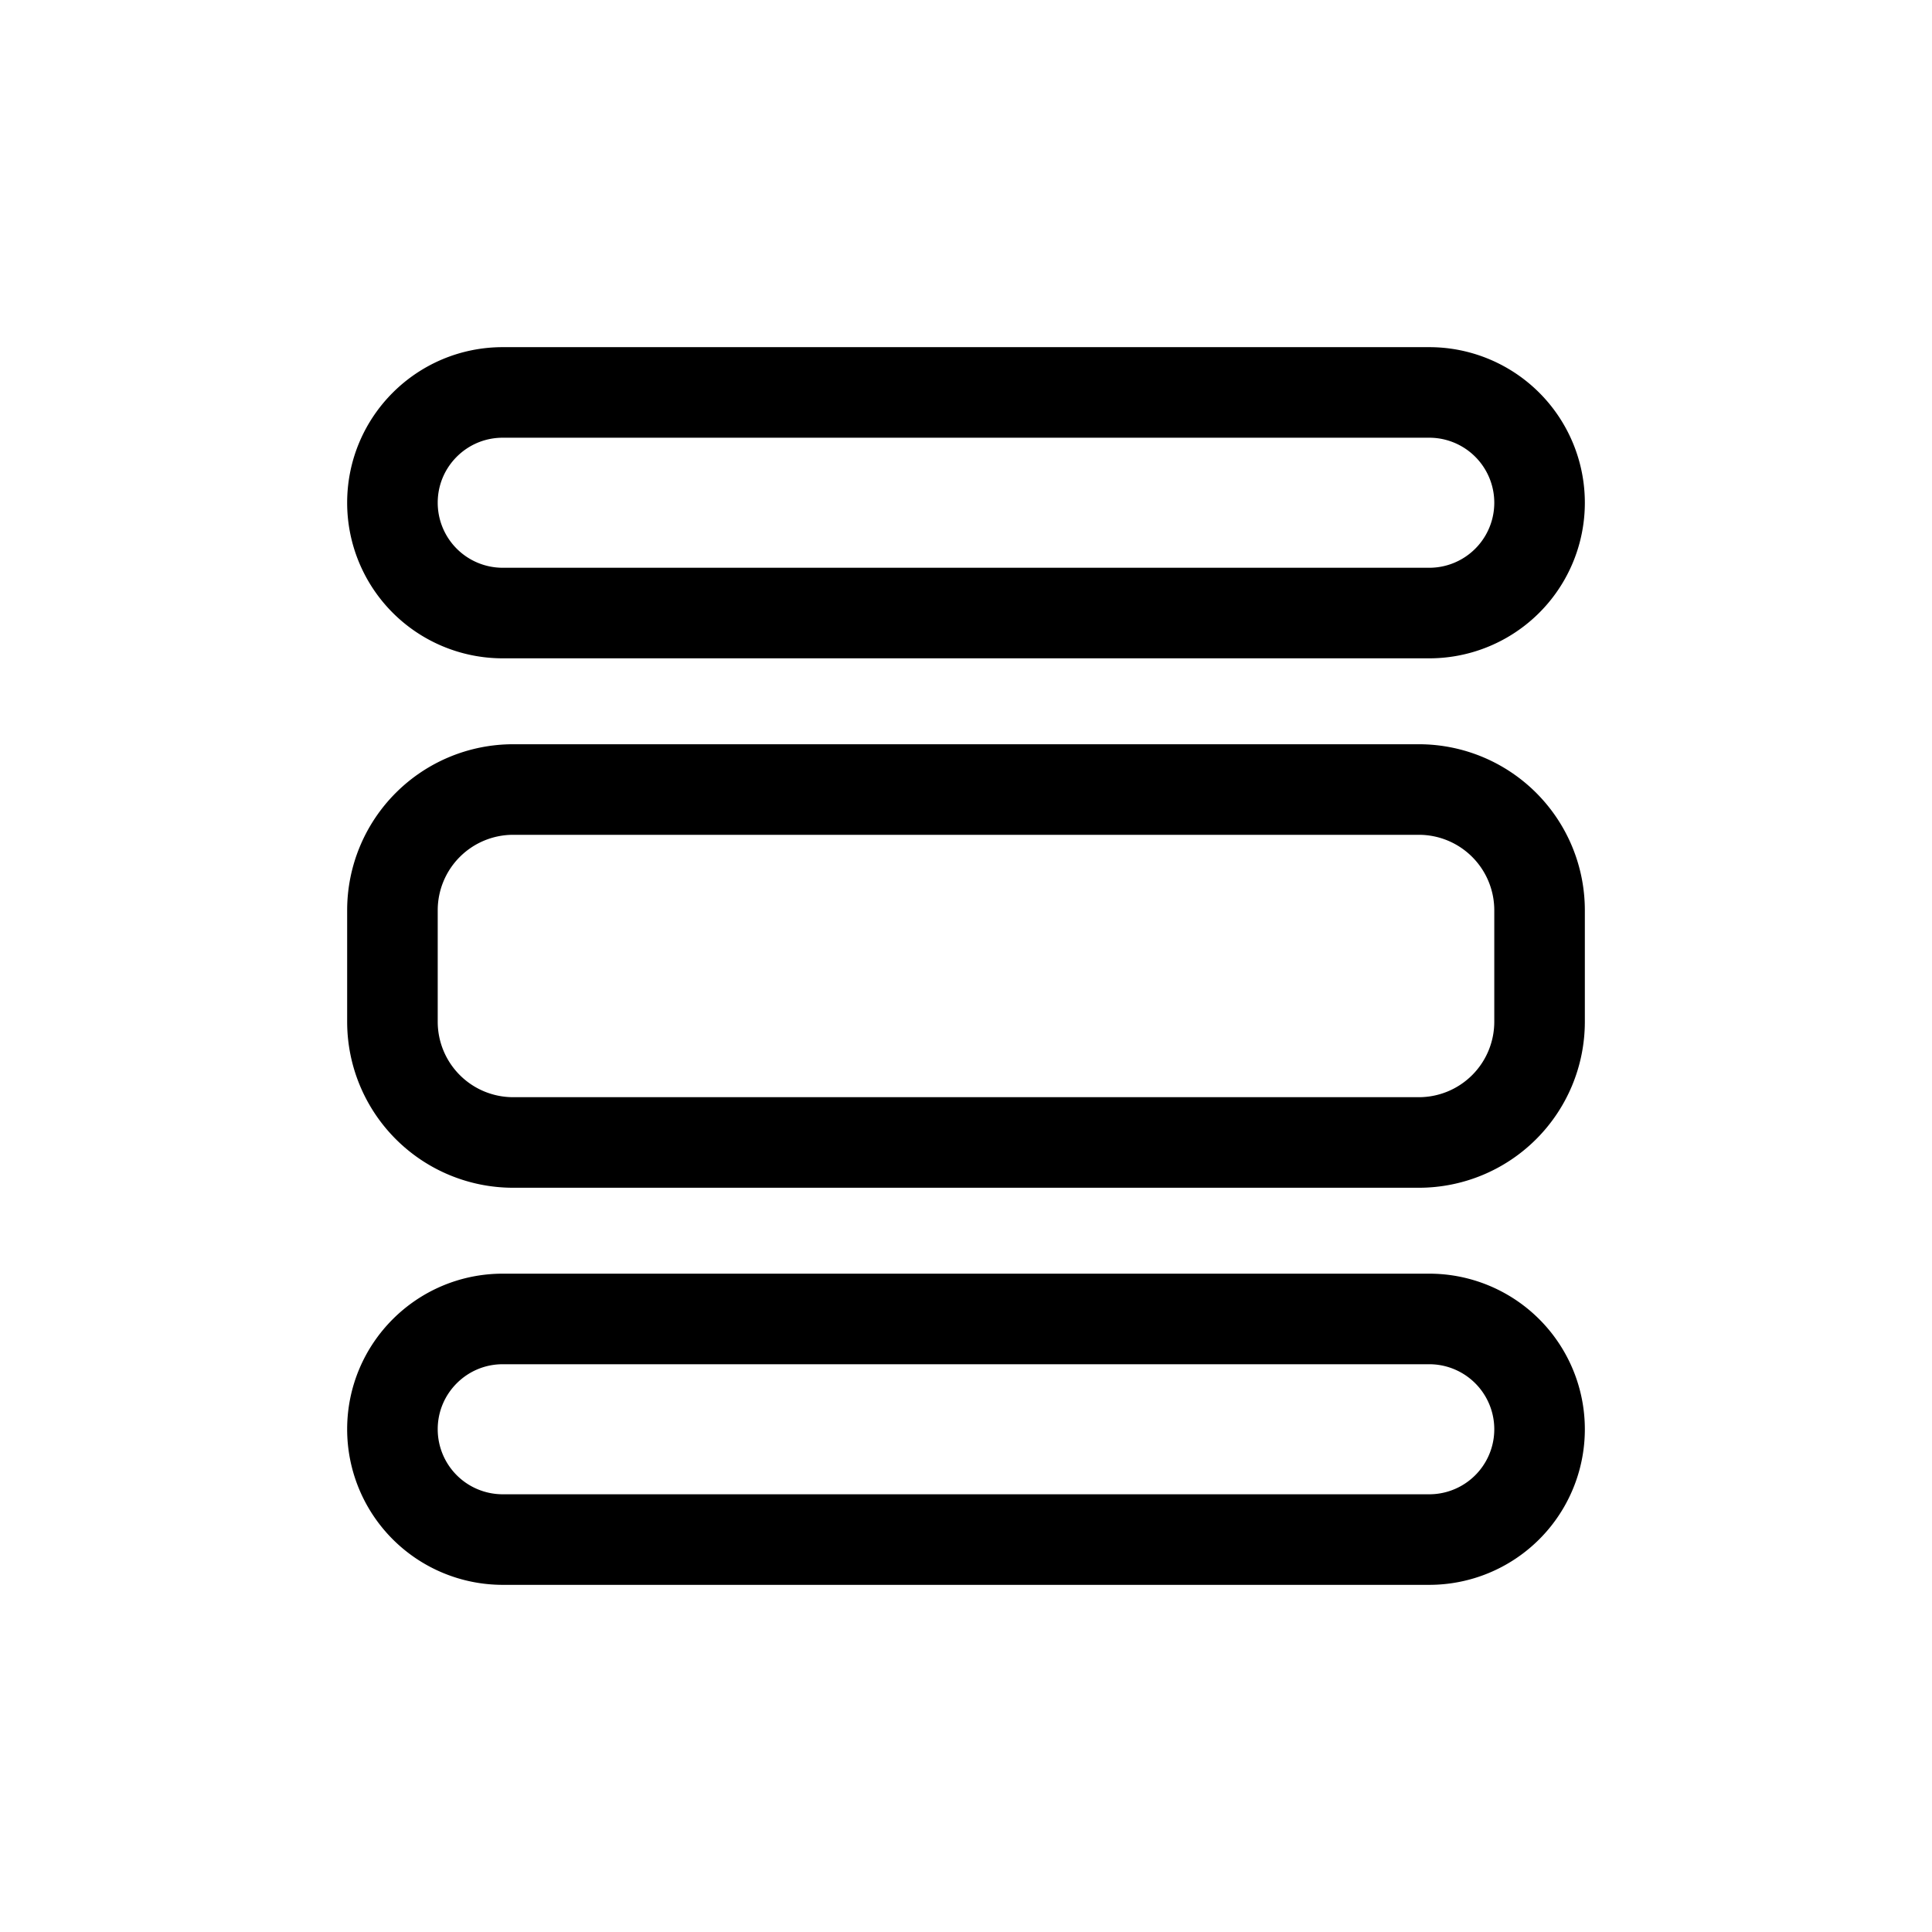 <svg xmlns="http://www.w3.org/2000/svg" width="16" height="16" fill="none" viewBox="0 0 32 32"><g stroke="#000" stroke-linecap="round" stroke-width="1.5"><path d="M6.5 8.327c0-1.01.818-1.827 1.827-1.827h15.346a1.827 1.827 0 1 1 0 3.654H8.327A1.827 1.827 0 0 1 6.5 8.327Z" vector-effect="non-scaling-stroke"/><path d="M6.5 15.077a2 2 0 0 1 2-2h15a2 2 0 0 1 2 2v1.846a2 2 0 0 1-2 2h-15a2 2 0 0 1-2-2v-1.846Z" vector-effect="non-scaling-stroke"/><path d="M6.5 23.673c0-1.009.818-1.827 1.827-1.827h15.346a1.827 1.827 0 1 1 0 3.654H8.327A1.827 1.827 0 0 1 6.5 23.673Z" vector-effect="non-scaling-stroke"/></g></svg>